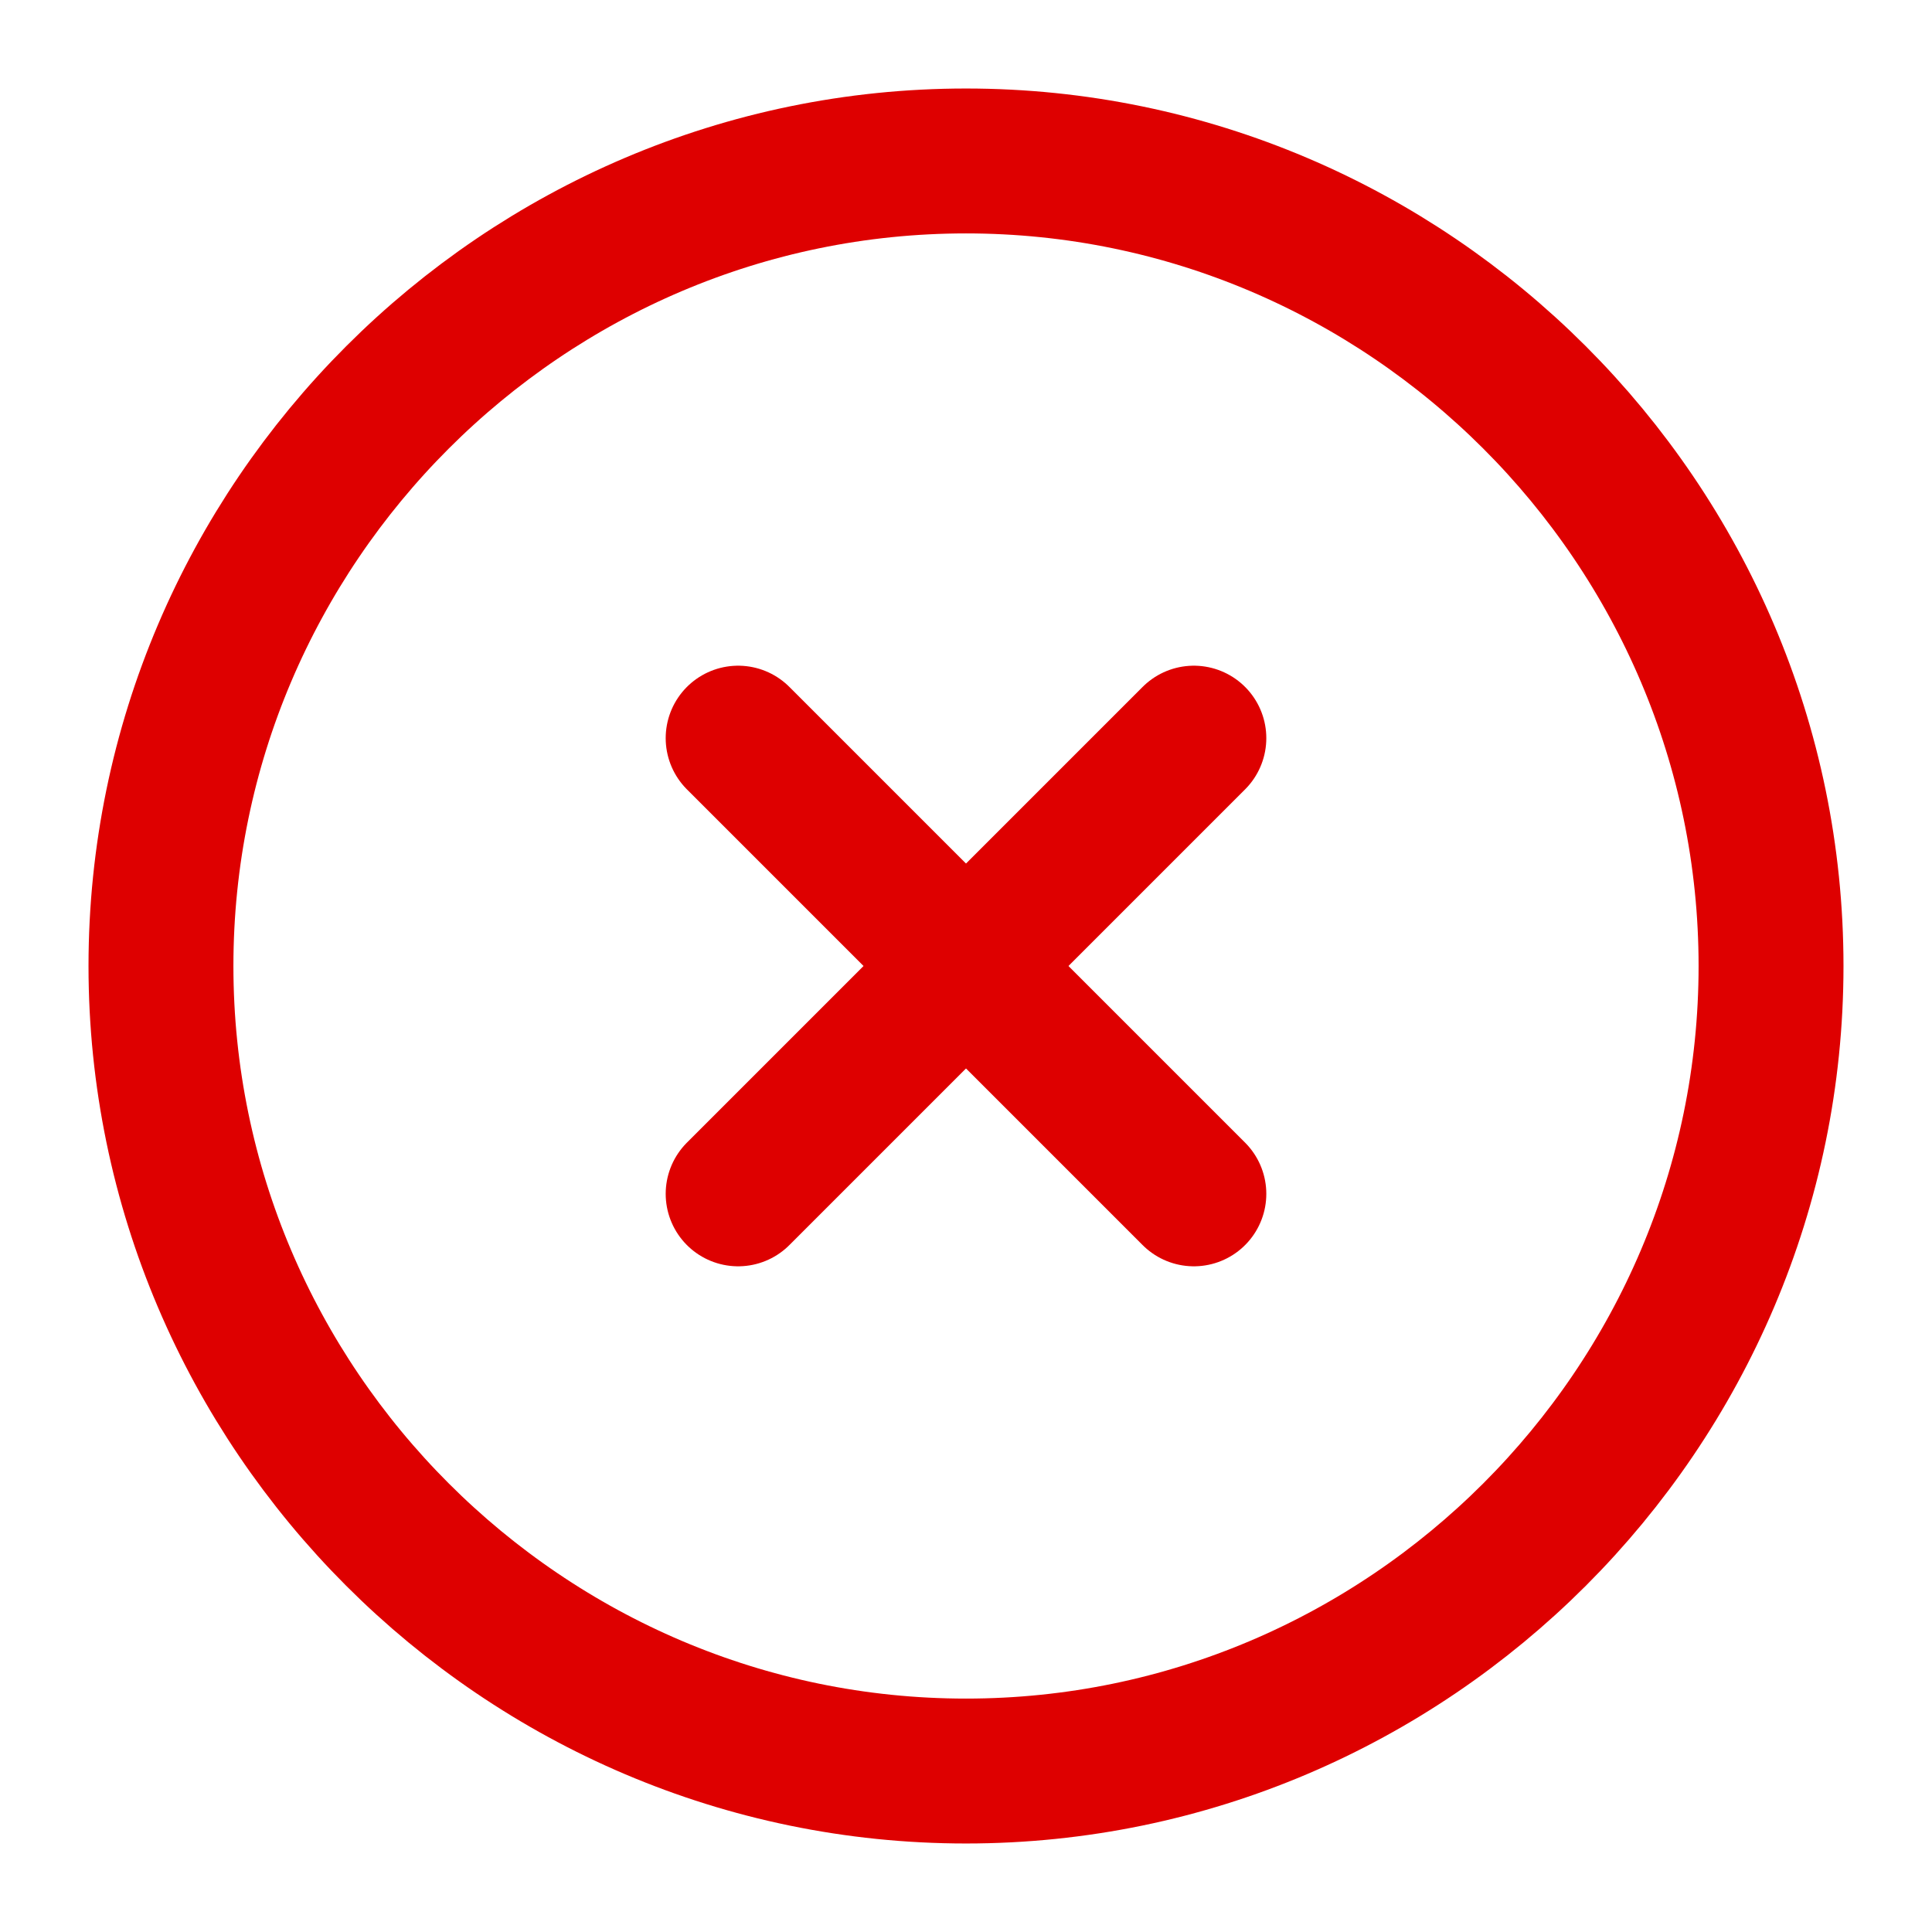 <svg width="16" height="16" viewBox="0 0 16 16" fill="none"
     xmlns="http://www.w3.org/2000/svg">
    <path
        d="M8 14.667C11.667 14.667 14.667 11.667 14.667 8C14.667 4.333 11.667 1.333 8 1.333C4.333 1.333 1.333 4.333 1.333 8C1.333 11.667 4.333 14.667 8 14.667Z"
        stroke="#DE0000" stroke-width="1.2" stroke-linecap="round"
        stroke-linejoin="round"/>
    <path d="M6.113 9.887L9.887 6.113" stroke="#DE0000" stroke-width="1.2"
          stroke-linecap="round" stroke-linejoin="round"/>
    <path d="M9.887 9.887L6.113 6.113" stroke="#DE0000" stroke-width="1.2"
          stroke-linecap="round" stroke-linejoin="round"/>
</svg>
